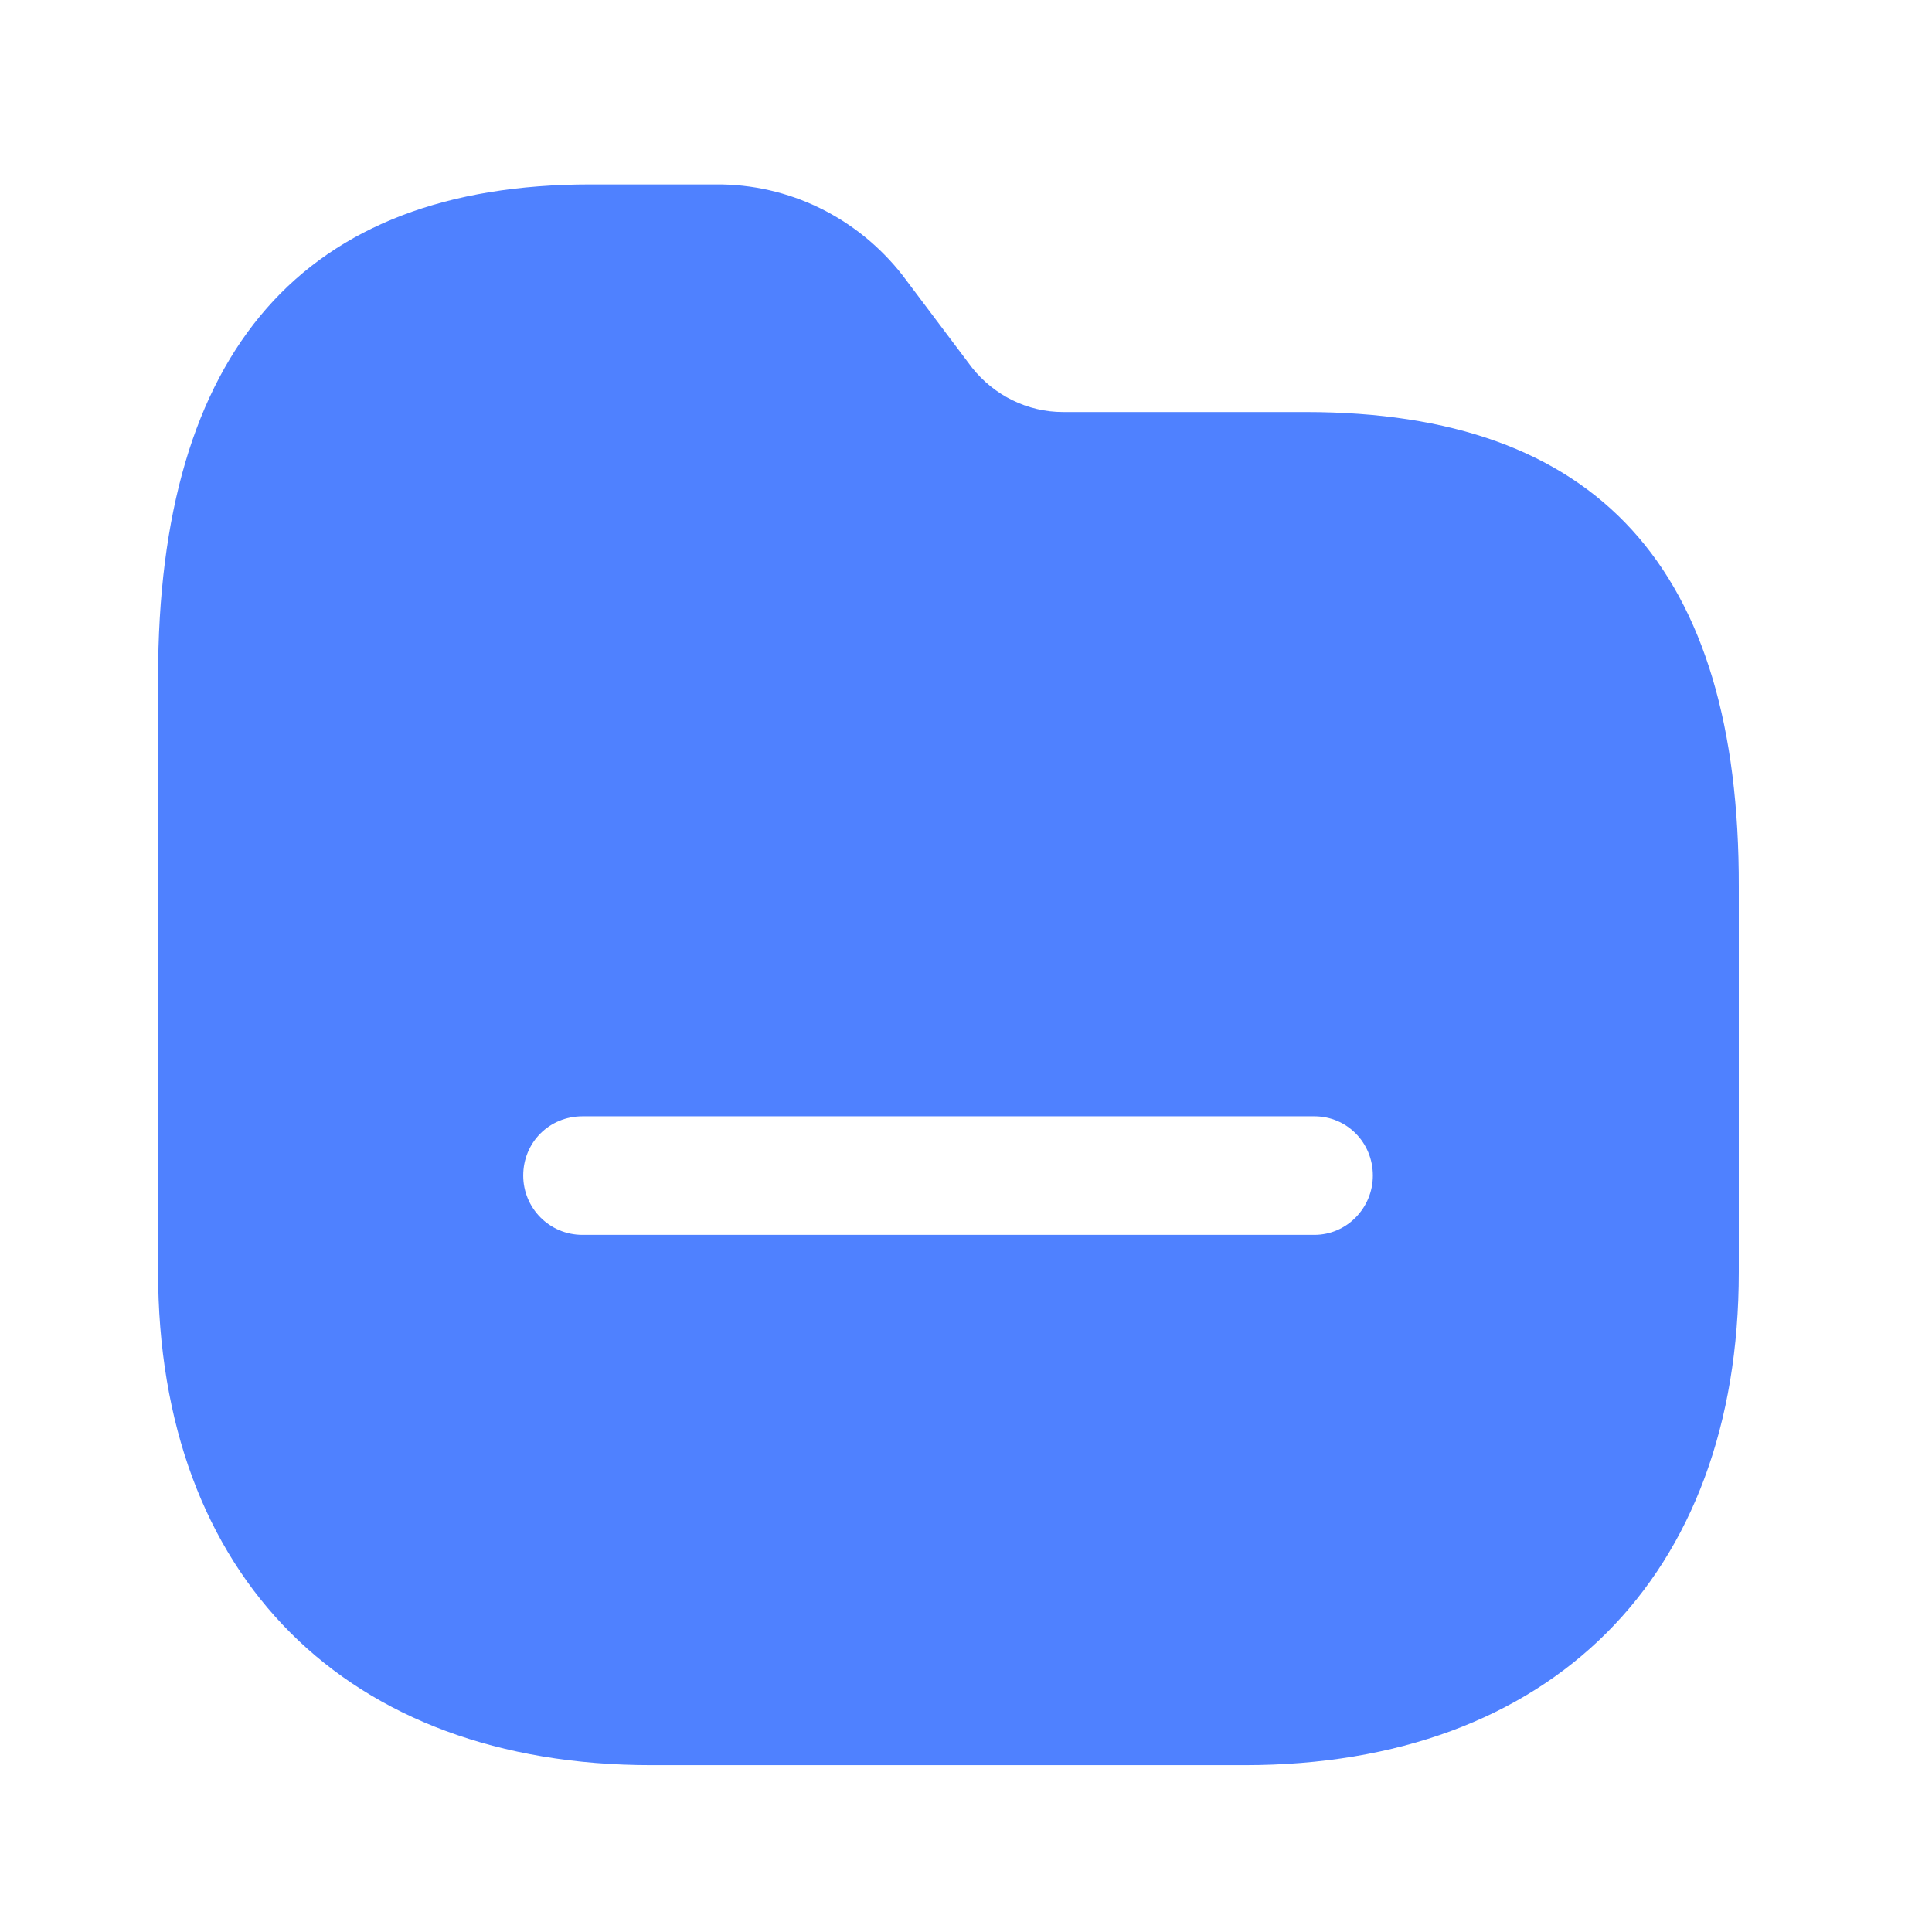 <svg width="44" height="44" viewBox="0 0 44 44" fill="none" xmlns="http://www.w3.org/2000/svg">
<path fill-rule="evenodd" clip-rule="evenodd" d="M24.21 9.384H29.736C36.378 9.384 39.618 12.931 39.6 20.203V28.968C39.6 35.916 35.316 40.2 28.35 40.2H14.832C7.902 40.2 3.6 35.916 3.6 28.951V15.432C3.6 7.981 6.912 4.2 13.446 4.2H16.29C17.966 4.183 19.53 4.957 20.556 6.271L22.14 8.377C22.644 9.007 23.4 9.384 24.21 9.384ZM13.266 28.123H29.934C30.672 28.123 31.266 27.511 31.266 26.773C31.266 26.017 30.672 25.423 29.934 25.423H13.266C12.51 25.423 11.916 26.017 11.916 26.773C11.916 27.511 12.51 28.123 13.266 28.123Z" fill="#4F81FF"/>
</svg>
